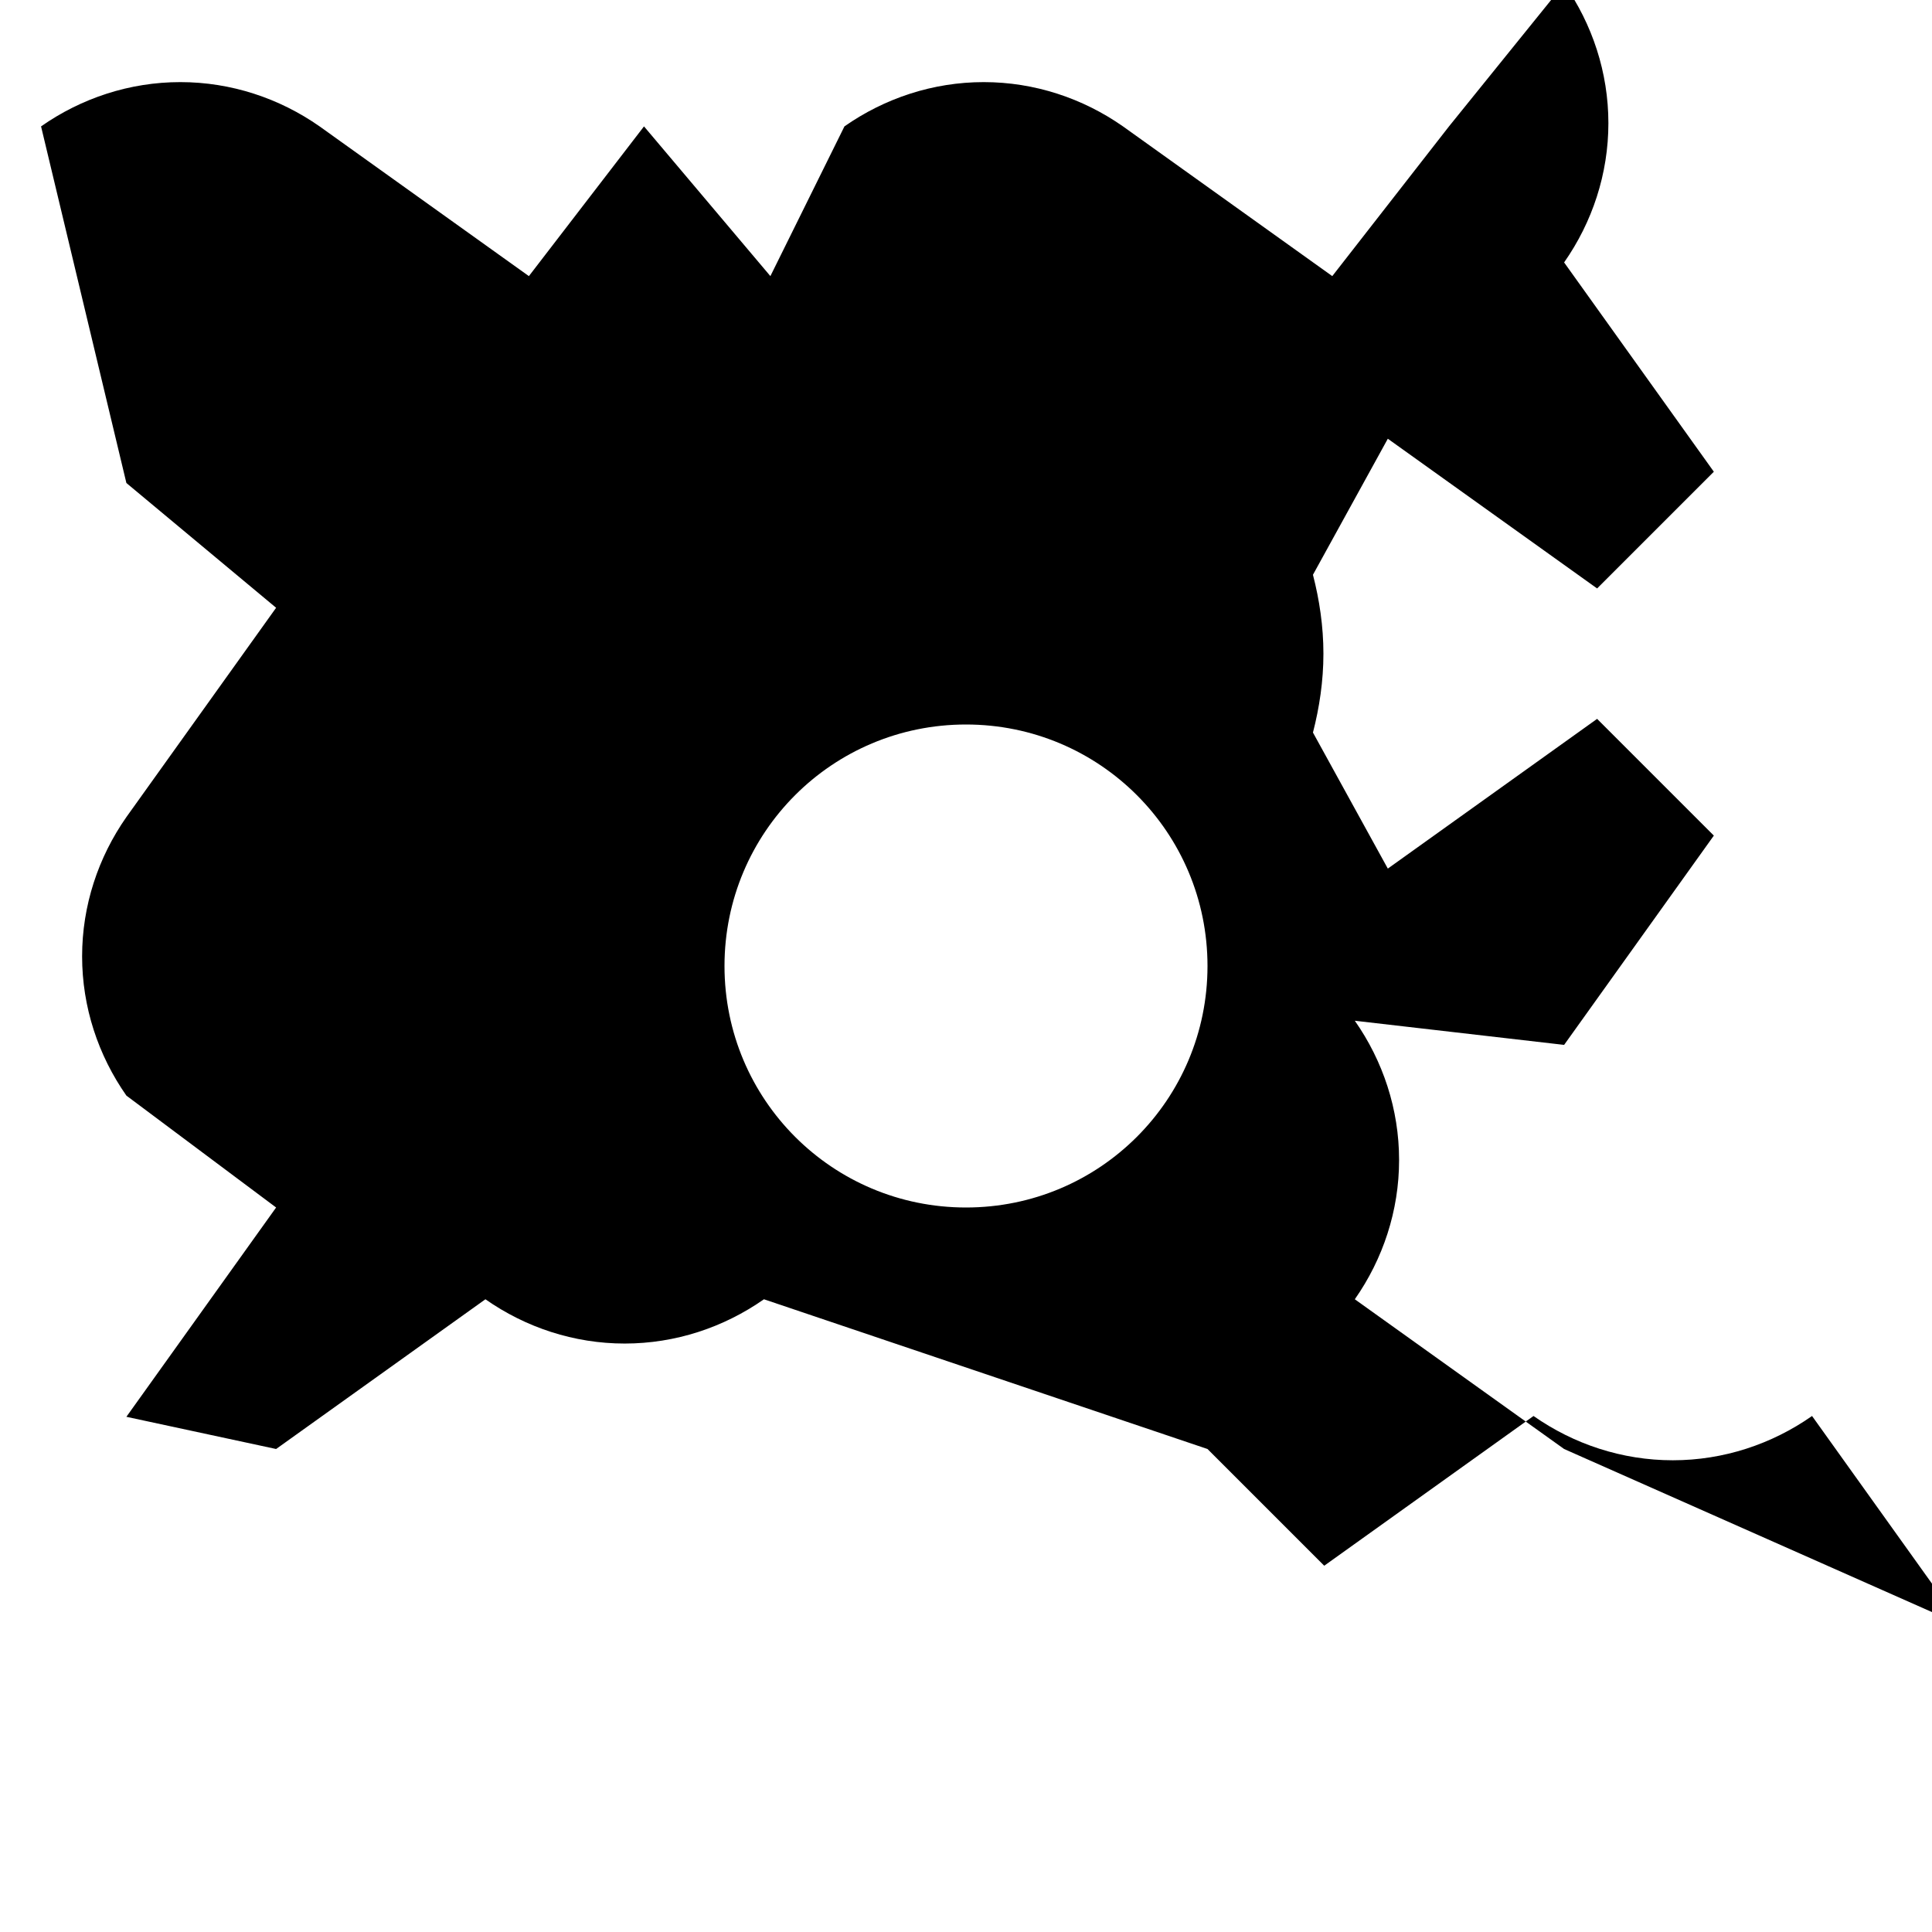 <svg xmlns="http://www.w3.org/2000/svg" viewBox="0 0 24 24" fill="currentColor" width="24px" height="24px">
  <path d="M19.43 12.98l1.86-2.6-1.45-1.45-2.6 1.86-.93-1.69c.08-.31.13-.64.13-.98s-.05-.67-.13-.98l.93-1.69 2.6 1.86 1.45-1.45-1.86-2.6c.35-.5.55-1.1.55-1.73s-.2-1.23-.55-1.73L18 1.57 16.55 3.43l-2.6-1.86c-.5-.35-1.1-.55-1.73-.55s-1.23.2-1.73.55L9.57 3.43 8 1.57 6.57 3.43l-2.6-1.86c-.5-.35-1.1-.55-1.73-.55s-1.23.2-1.73.55L1.57 6 3.43 7.55l-1.86 2.6c-.35.5-.55 1.1-.55 1.73s.2 1.23.55 1.73L3.43 15l-1.86 2.6L3.43 18l2.6-1.86c.5.35 1.1.55 1.73.55s1.23-.2 1.73-.55L15 18l1.45 1.45 2.6-1.86c.5.35 1.1.55 1.73.55s1.23-.2 1.73-.55l1.86 2.6L19.43 18l-2.6-1.86c.35-.5.55-1.1.55-1.73s-.2-1.23-.55-1.73zM12 15c-1.66 0-3-1.34-3-3s1.34-3 3-3 3 1.34 3 3-1.34 3-3 3z"/>
</svg>